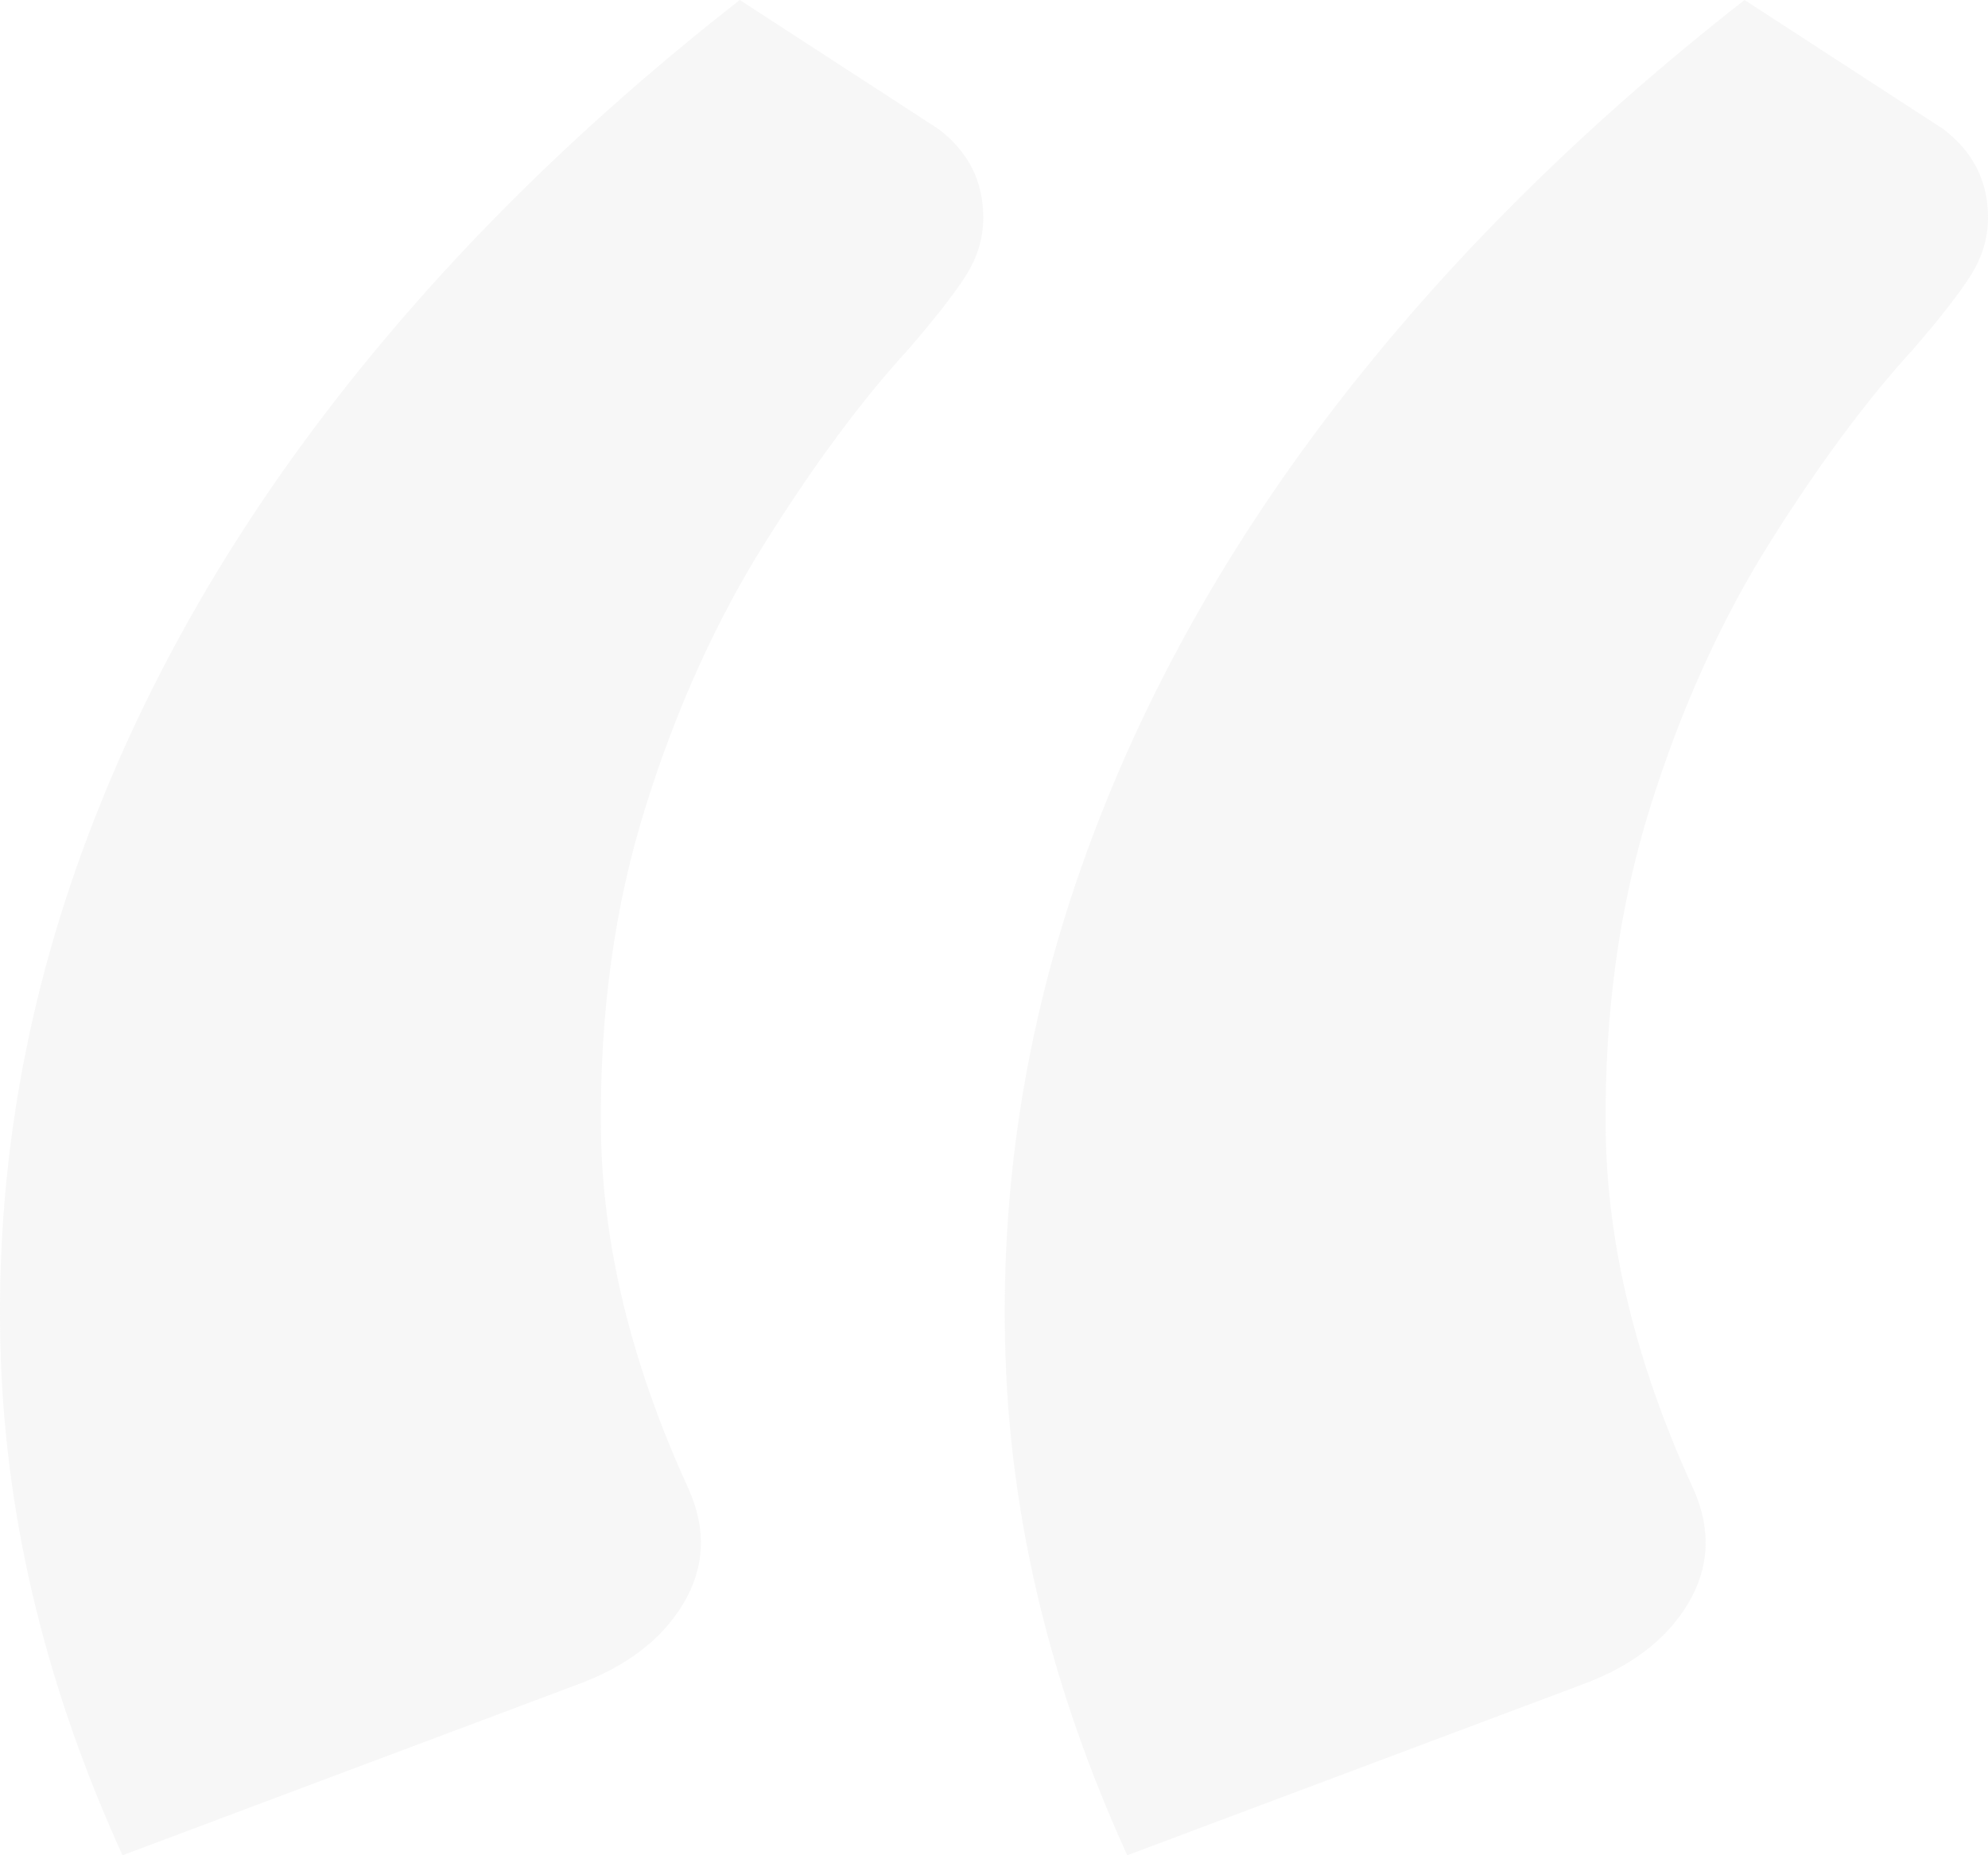 <svg width="100%" height="100%" viewBox="0 0 30 28" fill="none" xmlns="http://www.w3.org/2000/svg">
<path opacity="0.1" fill-rule="evenodd" clip-rule="evenodd" d="M1.849 28C0.711 25.504 0.098 23 0.012 20.487C-0.074 17.974 0.305 15.513 1.15 13.103C1.996 10.692 3.263 8.385 4.954 6.179C6.644 3.974 8.714 1.915 11.164 0L14.165 1.949C14.614 2.291 14.838 2.735 14.838 3.282C14.838 3.59 14.752 3.88 14.579 4.154C14.407 4.427 14.113 4.803 13.699 5.282C13.009 6.034 12.293 7 11.552 8.179C10.81 9.359 10.206 10.692 9.741 12.18C9.275 13.667 9.051 15.282 9.068 17.026C9.085 18.769 9.525 20.581 10.387 22.462C10.664 23.077 10.638 23.658 10.31 24.205C9.982 24.752 9.439 25.162 8.68 25.436L1.849 28ZM17.011 28C15.873 25.504 15.26 23 15.174 20.487C15.088 17.974 15.467 15.513 16.313 13.103C17.158 10.692 18.426 8.385 20.116 6.179C21.807 3.974 23.877 1.915 26.326 0L29.327 1.949C29.776 2.291 30 2.735 30 3.282C30 3.59 29.914 3.88 29.741 4.154C29.569 4.427 29.276 4.803 28.861 5.282C28.172 6.034 27.456 7 26.714 8.179C25.972 9.359 25.369 10.692 24.903 12.18C24.437 13.667 24.213 15.282 24.23 17.026C24.247 18.769 24.687 20.581 25.55 22.462C25.826 23.077 25.8 23.658 25.472 24.205C25.144 24.752 24.601 25.162 23.842 25.436L17.011 28Z" fill="#AFAFAF"/>
</svg>
